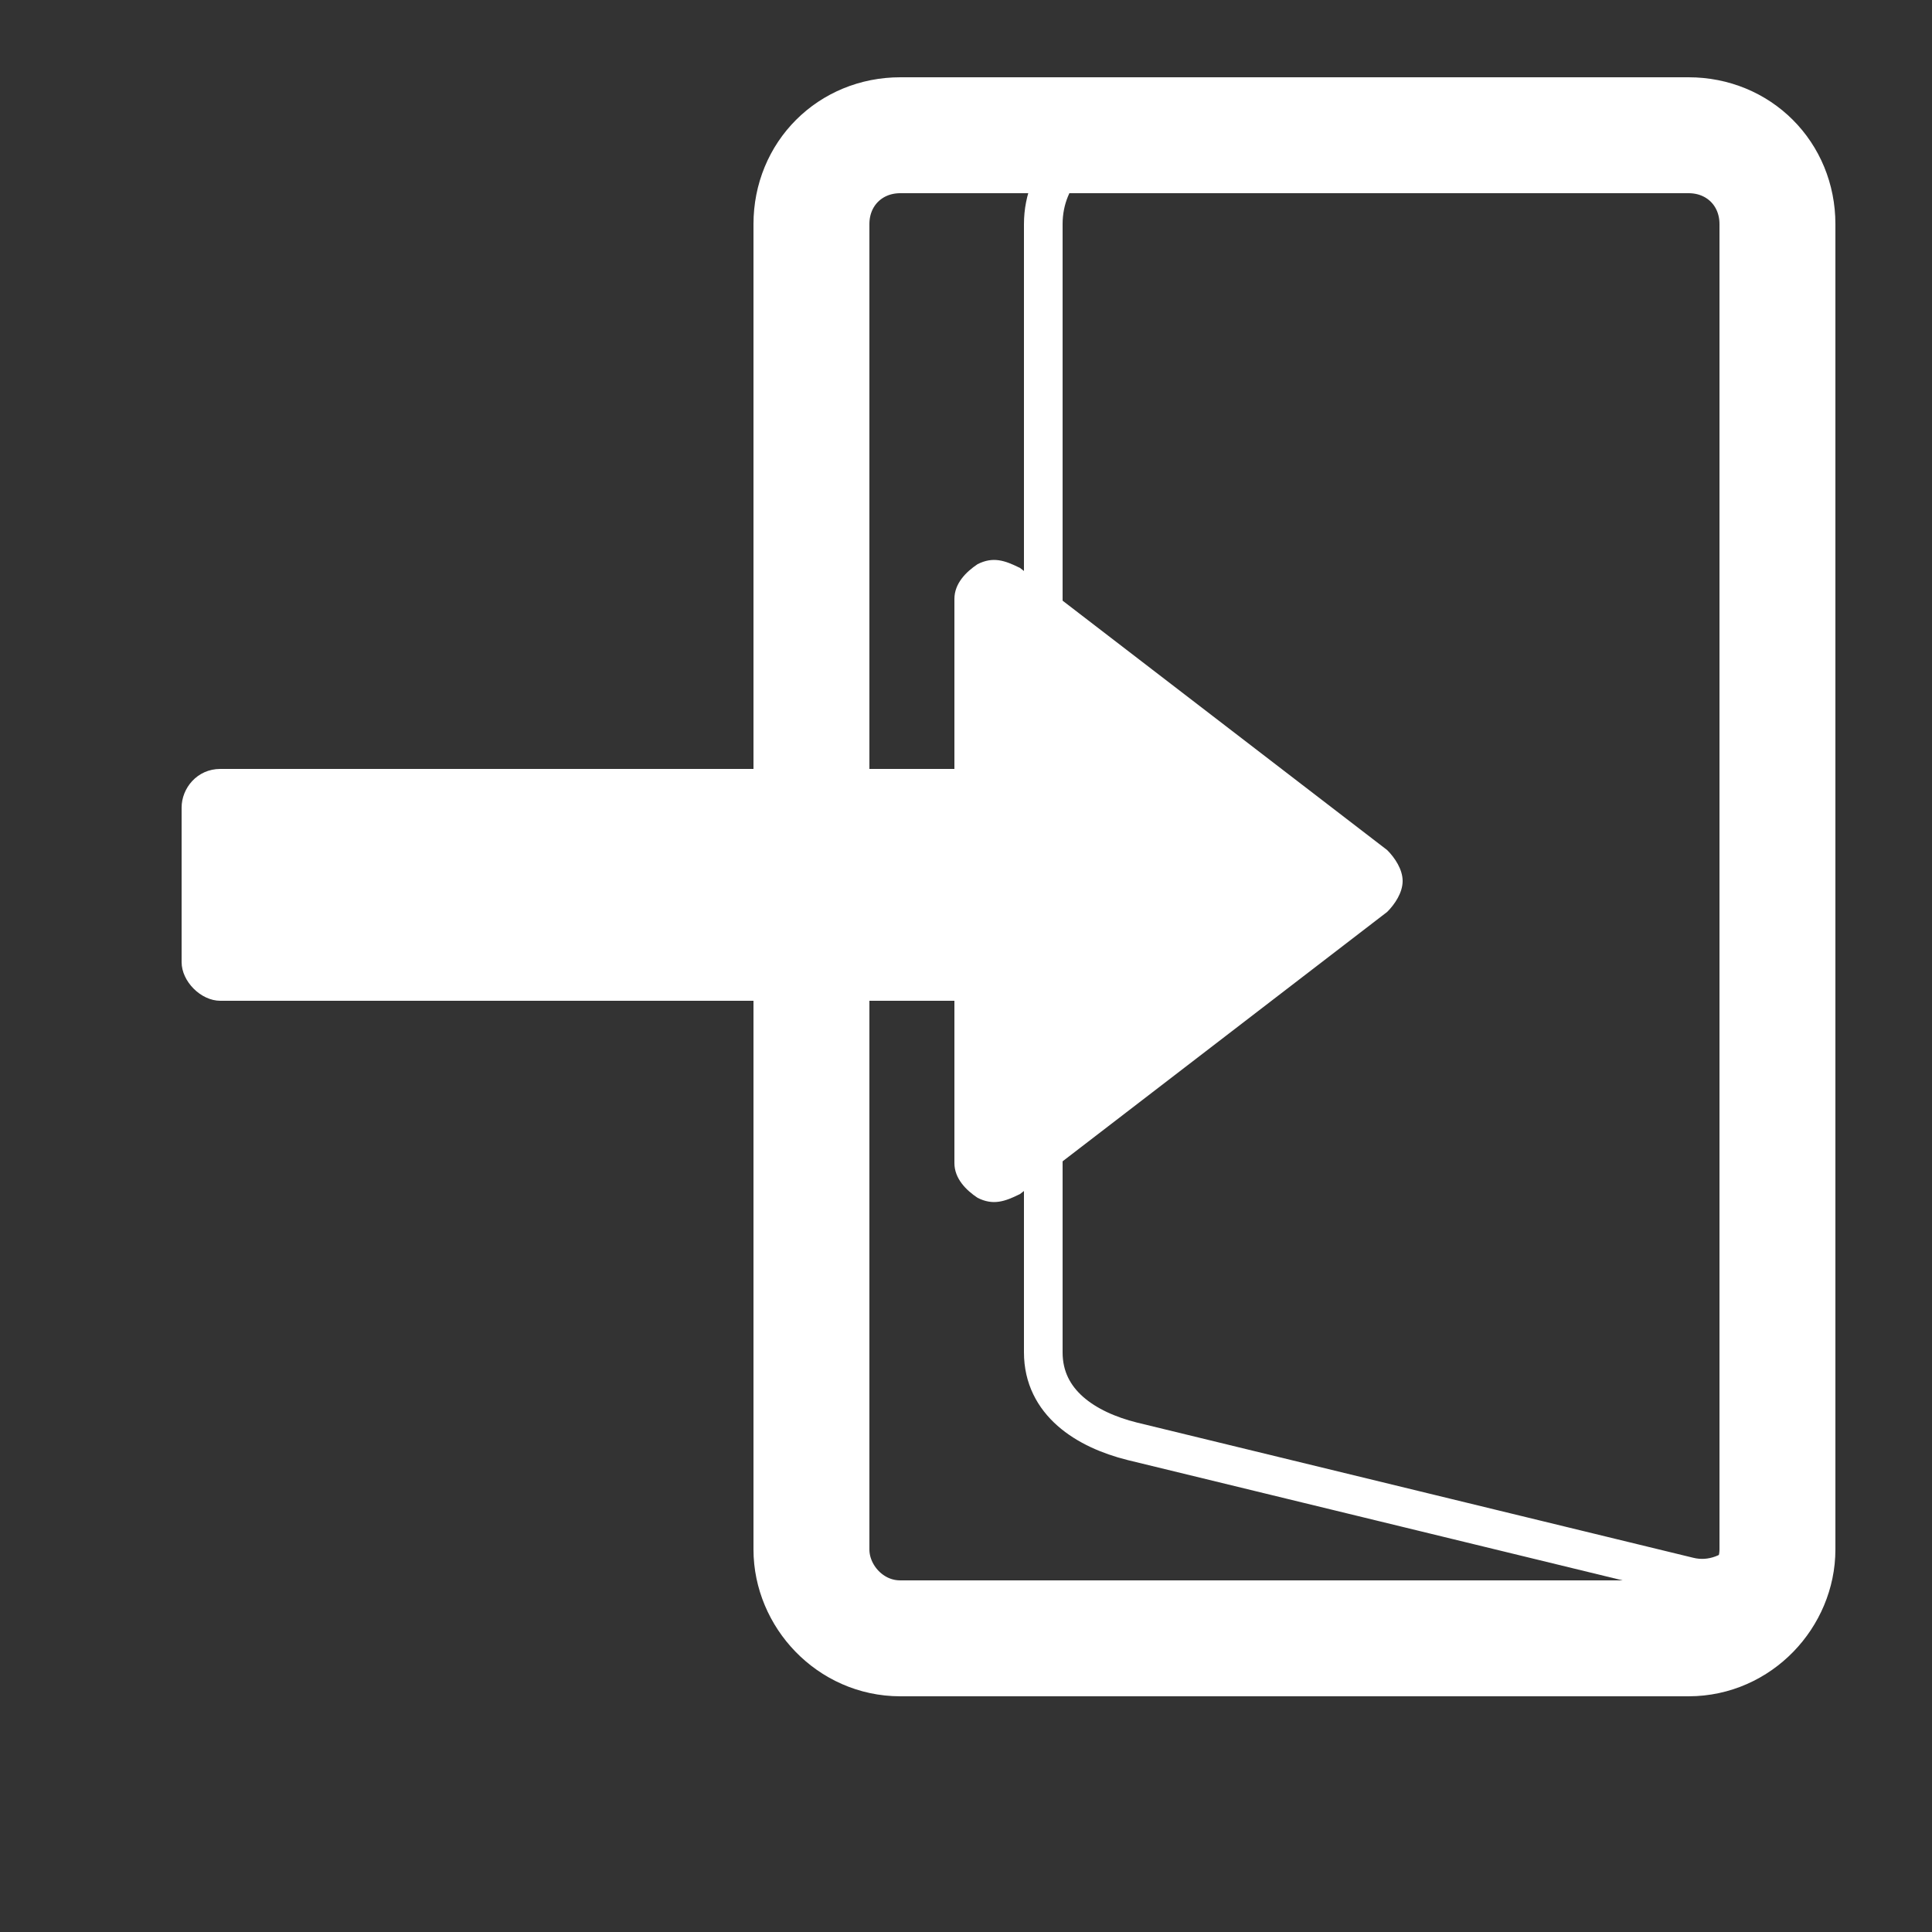<?xml version="1.0" encoding="UTF-8"?>
<!DOCTYPE svg PUBLIC "-//W3C//DTD SVG 1.1//EN" "http://www.w3.org/Graphics/SVG/1.1/DTD/svg11.dtd">
<!-- Creator: CorelDRAW X6 -->
<svg xmlns="http://www.w3.org/2000/svg" xml:space="preserve" width="100%" height="100%" version="1.1" shape-rendering="geometricPrecision" text-rendering="geometricPrecision" image-rendering="optimizeQuality" fill-rule="evenodd" clip-rule="evenodd"
viewBox="0 0 500 500"
 xmlns:xlink="http://www.w3.org/1999/xlink">
 <rect x="0" y="0" width="500" height="500" fill="#333333" stroke="none"/>
 <g id="Layer_x0020_1">
  <path fill="none" stroke="#FFFFFF" stroke-width="10" d="M293 35l144 0c13,0 23,10 23,23l0 327c0,13 -11,26 -23,23l-144 -35c-12,-3 -23,-10 -23,-23l0 -292c0,-13 10,-23 23,-23z"/>
  <path fill="none" stroke="#FFFFFF" stroke-width="30" d="M233 35l204 0c13,0 23,10 23,23l0 343c0,12 -10,23 -23,23l-204 0c-13,0 -23,-11 -23,-23l0 -343c0,-13 10,-23 23,-23z"/>
  <path fill="#FFFFFF" d="M359 236l-95 73c-4,2 -7,3 -11,1 -3,-2 -6,-5 -6,-9l0 -42 -190 0c-5,0 -10,-5 -10,-10l0 -40c0,-5 4,-10 10,-10l190 0 0 -44c0,-4 3,-7 6,-9 4,-2 7,-1 11,1l95 73c2,2 4,5 4,8 0,3 -2,6 -4,8z"/>
 </g>
</svg>
